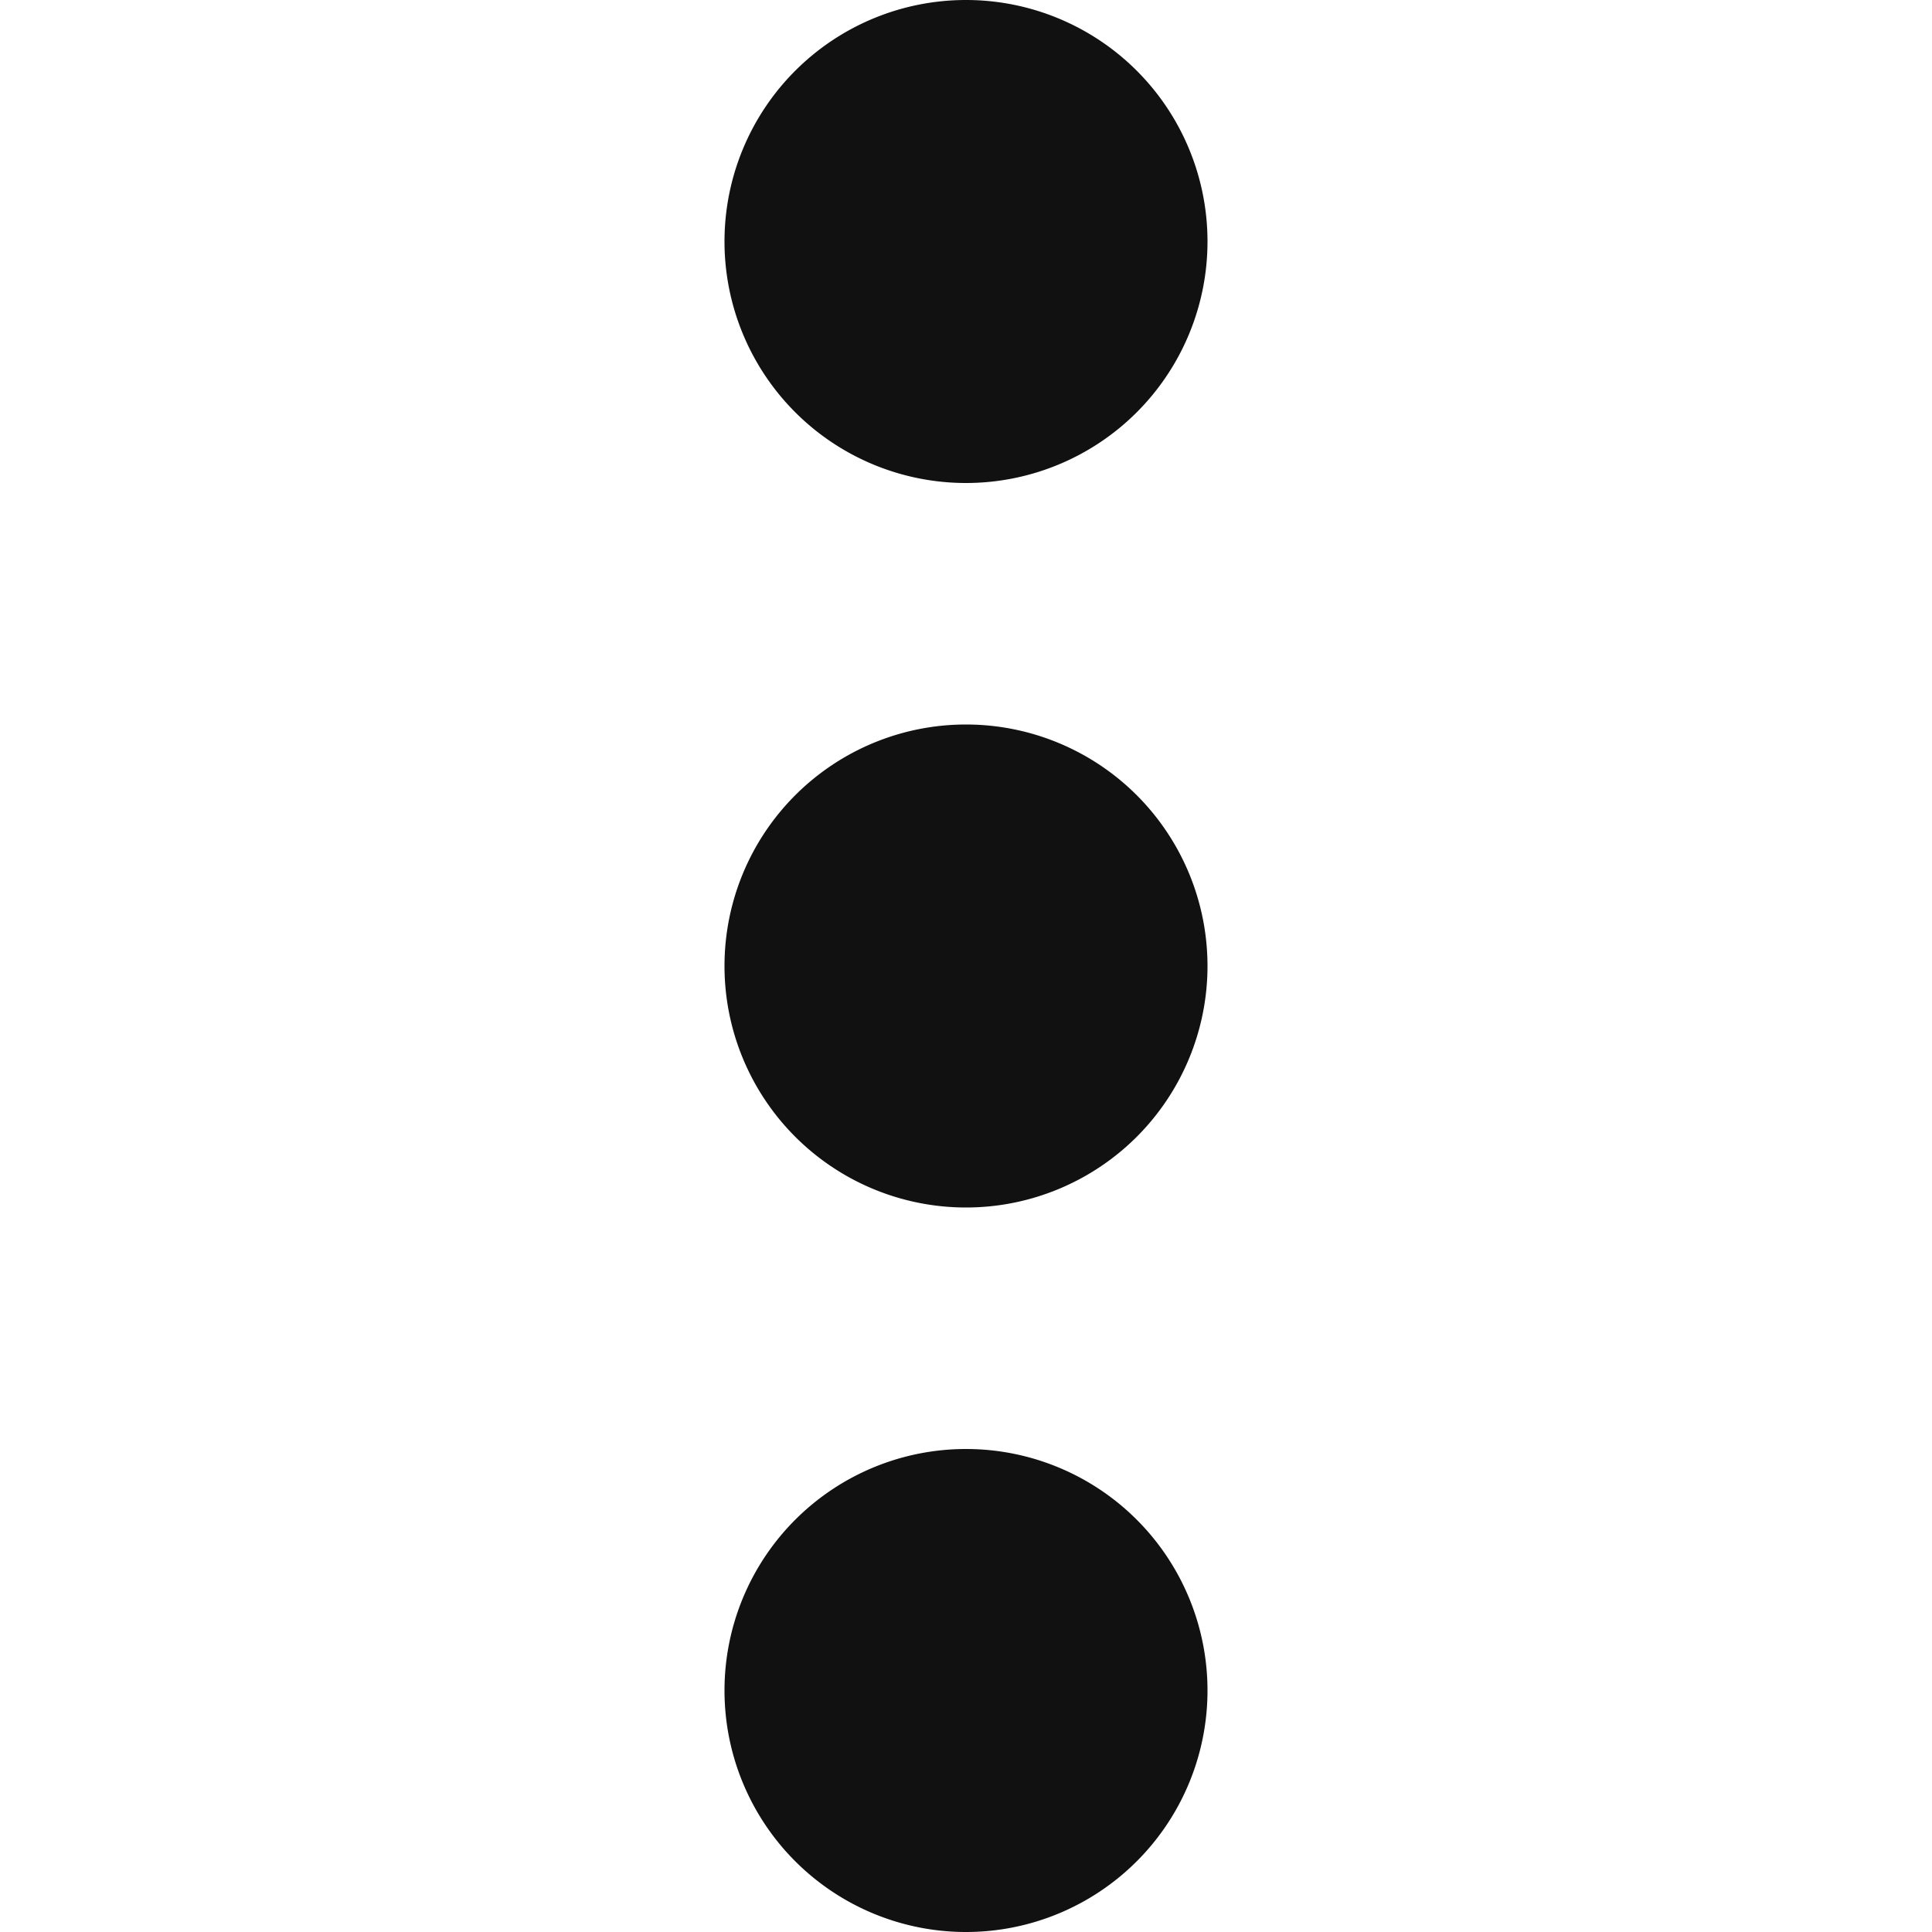 <svg width="32" height="32" viewBox="0 0 32 32" xmlns="http://www.w3.org/2000/svg"><title>dots vert round</title><g class="nc-icon-wrapper" fill="none"><path id="dots-vert-round" d="M16 0a4 4 0 1 1 0 8 4 4 0 0 1 0-8zm4 16a4 4 0 1 0-8 0 4 4 0 0 0 8 0zm0 12a4 4 0 1 0-8 0 4 4 0 0 0 8 0z" fill="#111111"/></g></svg>